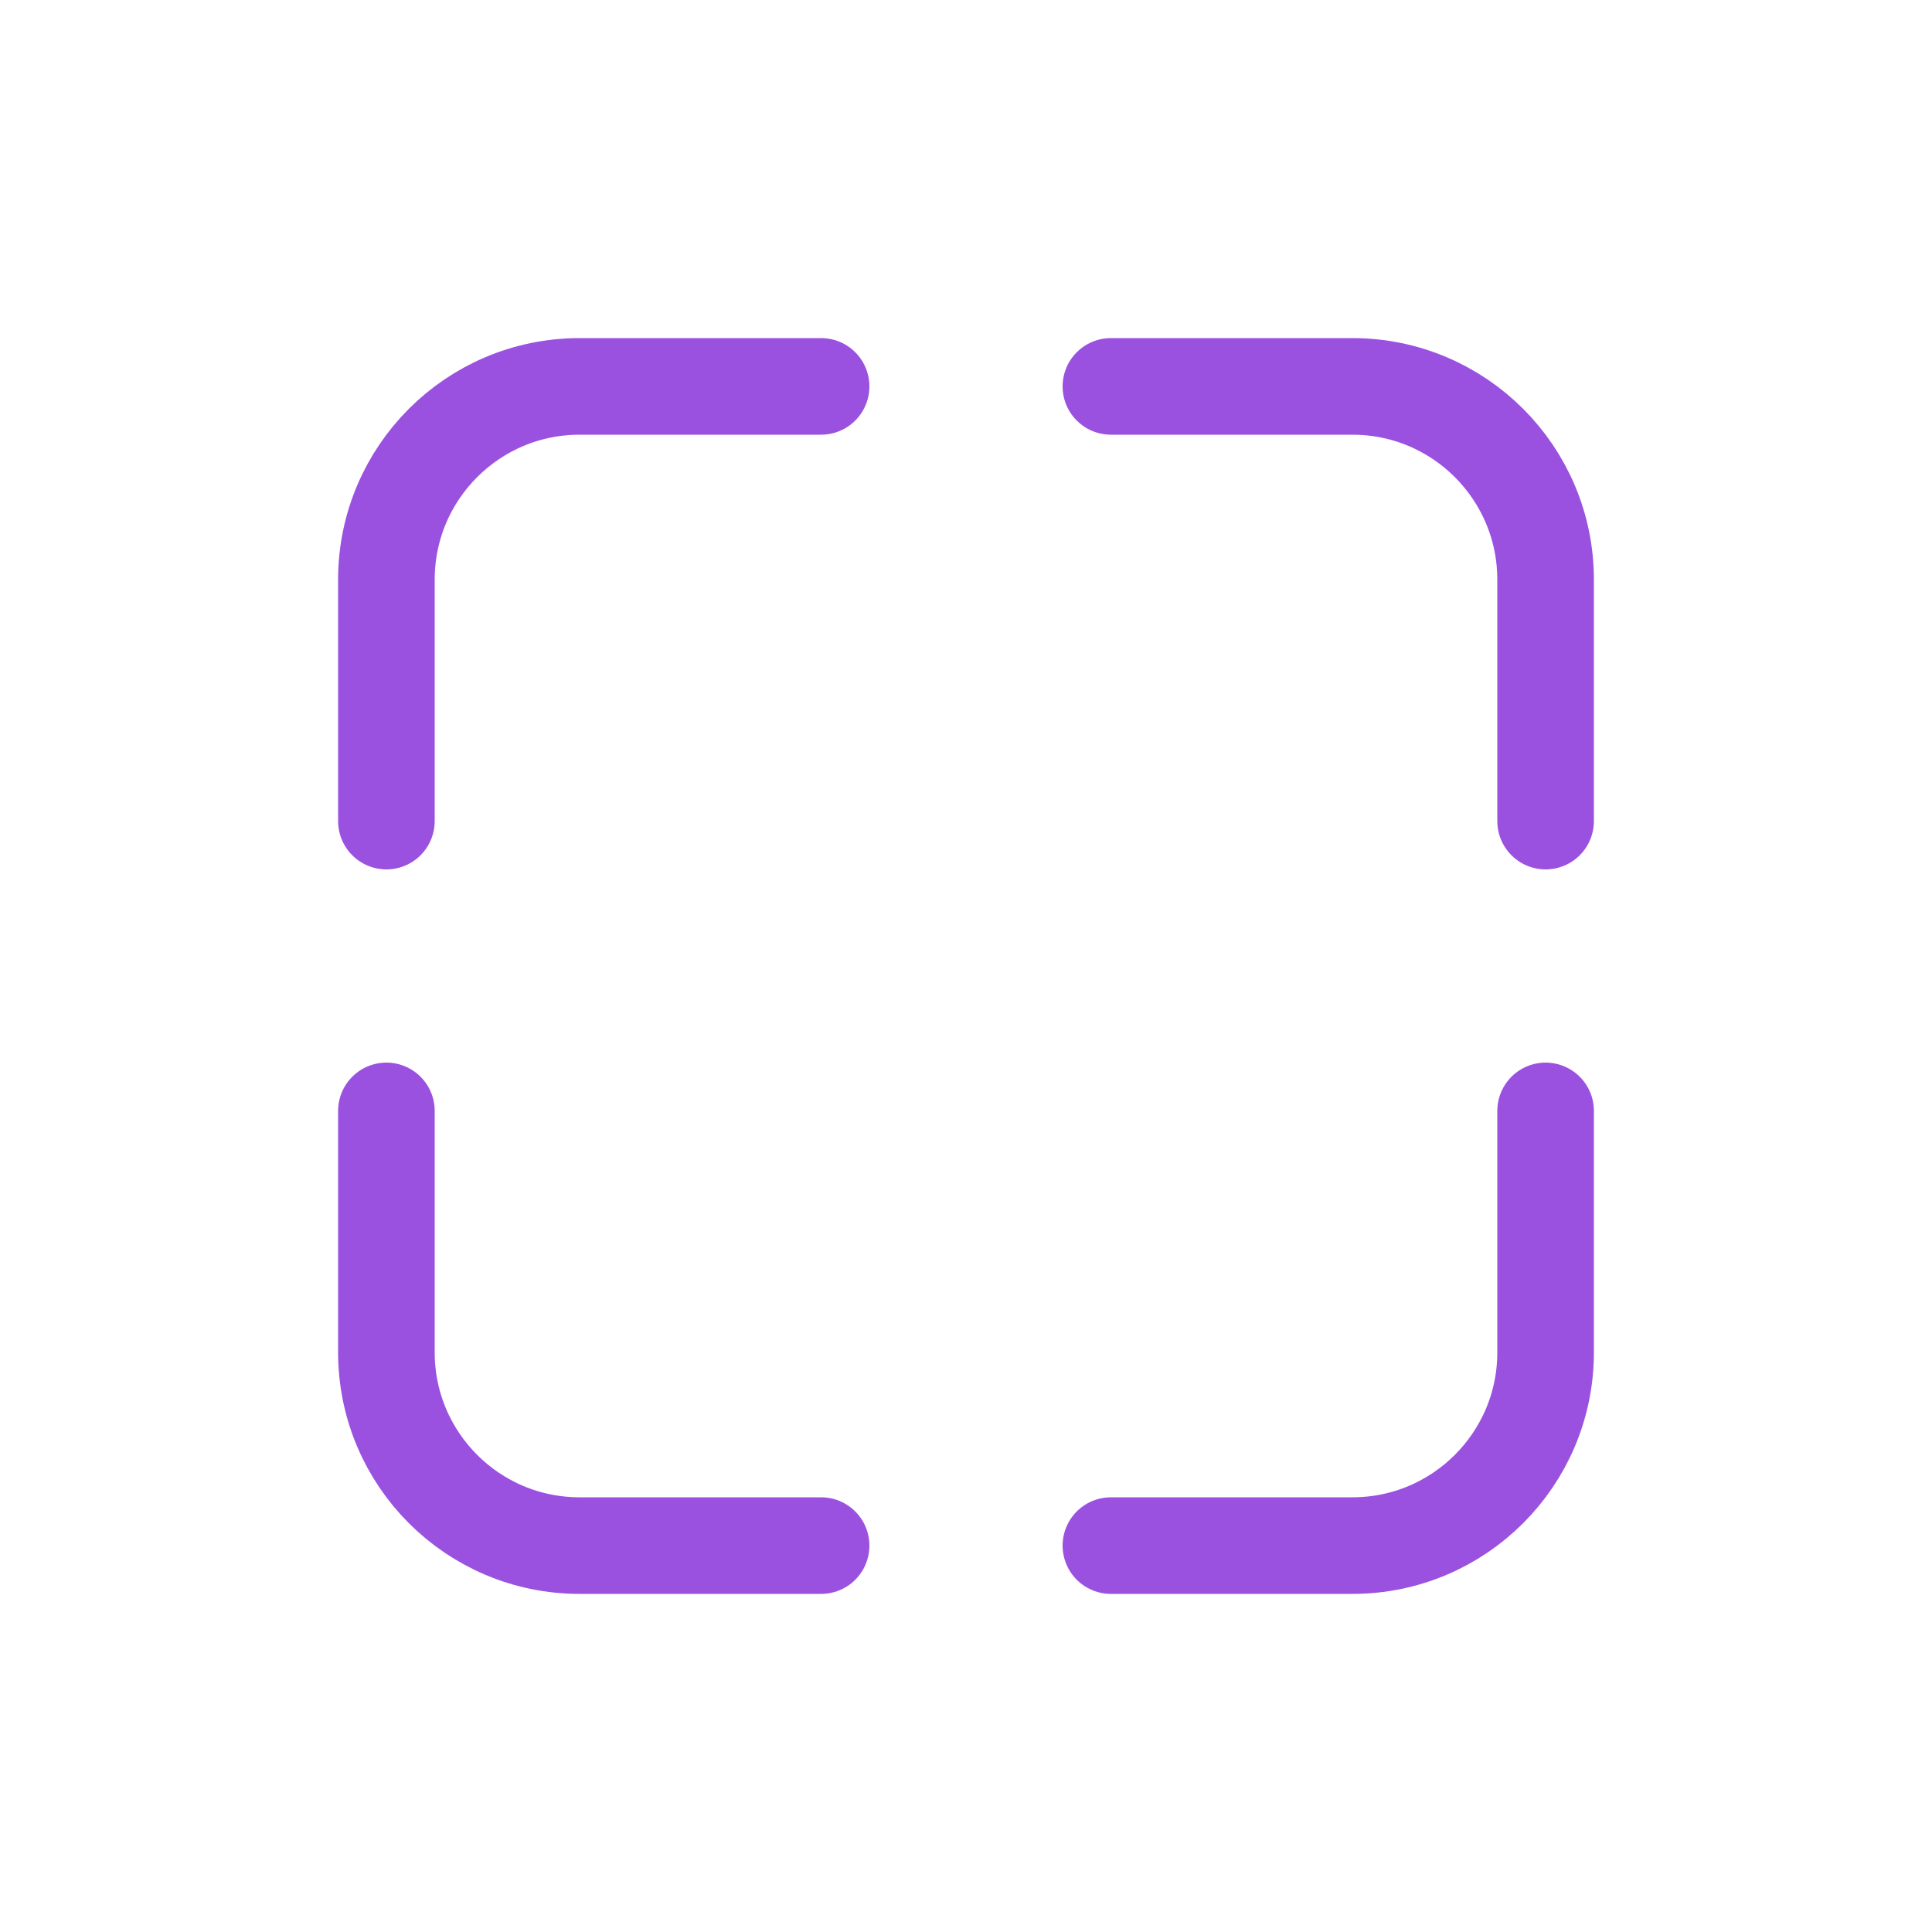 <svg viewBox="0 0 80 80" fill="none">
  <path d="M34 16L24 16C19.582 16 16 19.582 16 24L16 34" stroke="#9B51E0" stroke-width="4" stroke-linecap="round" stroke-linejoin="round" />
  <path d="M34 64H24C19.582 64 16 60.418 16 56L16 46" stroke="#9B51E0" stroke-width="4" stroke-linecap="round" stroke-linejoin="round" />
  <path d="M46 16L56 16C60.418 16 64 19.582 64 24V34" stroke="#9B51E0" stroke-width="4" stroke-linecap="round" stroke-linejoin="round" />
  <path d="M46 64H56C60.418 64 64 60.418 64 56V46" stroke="#9B51E0" stroke-width="4" stroke-linecap="round" stroke-linejoin="round" />
</svg>
